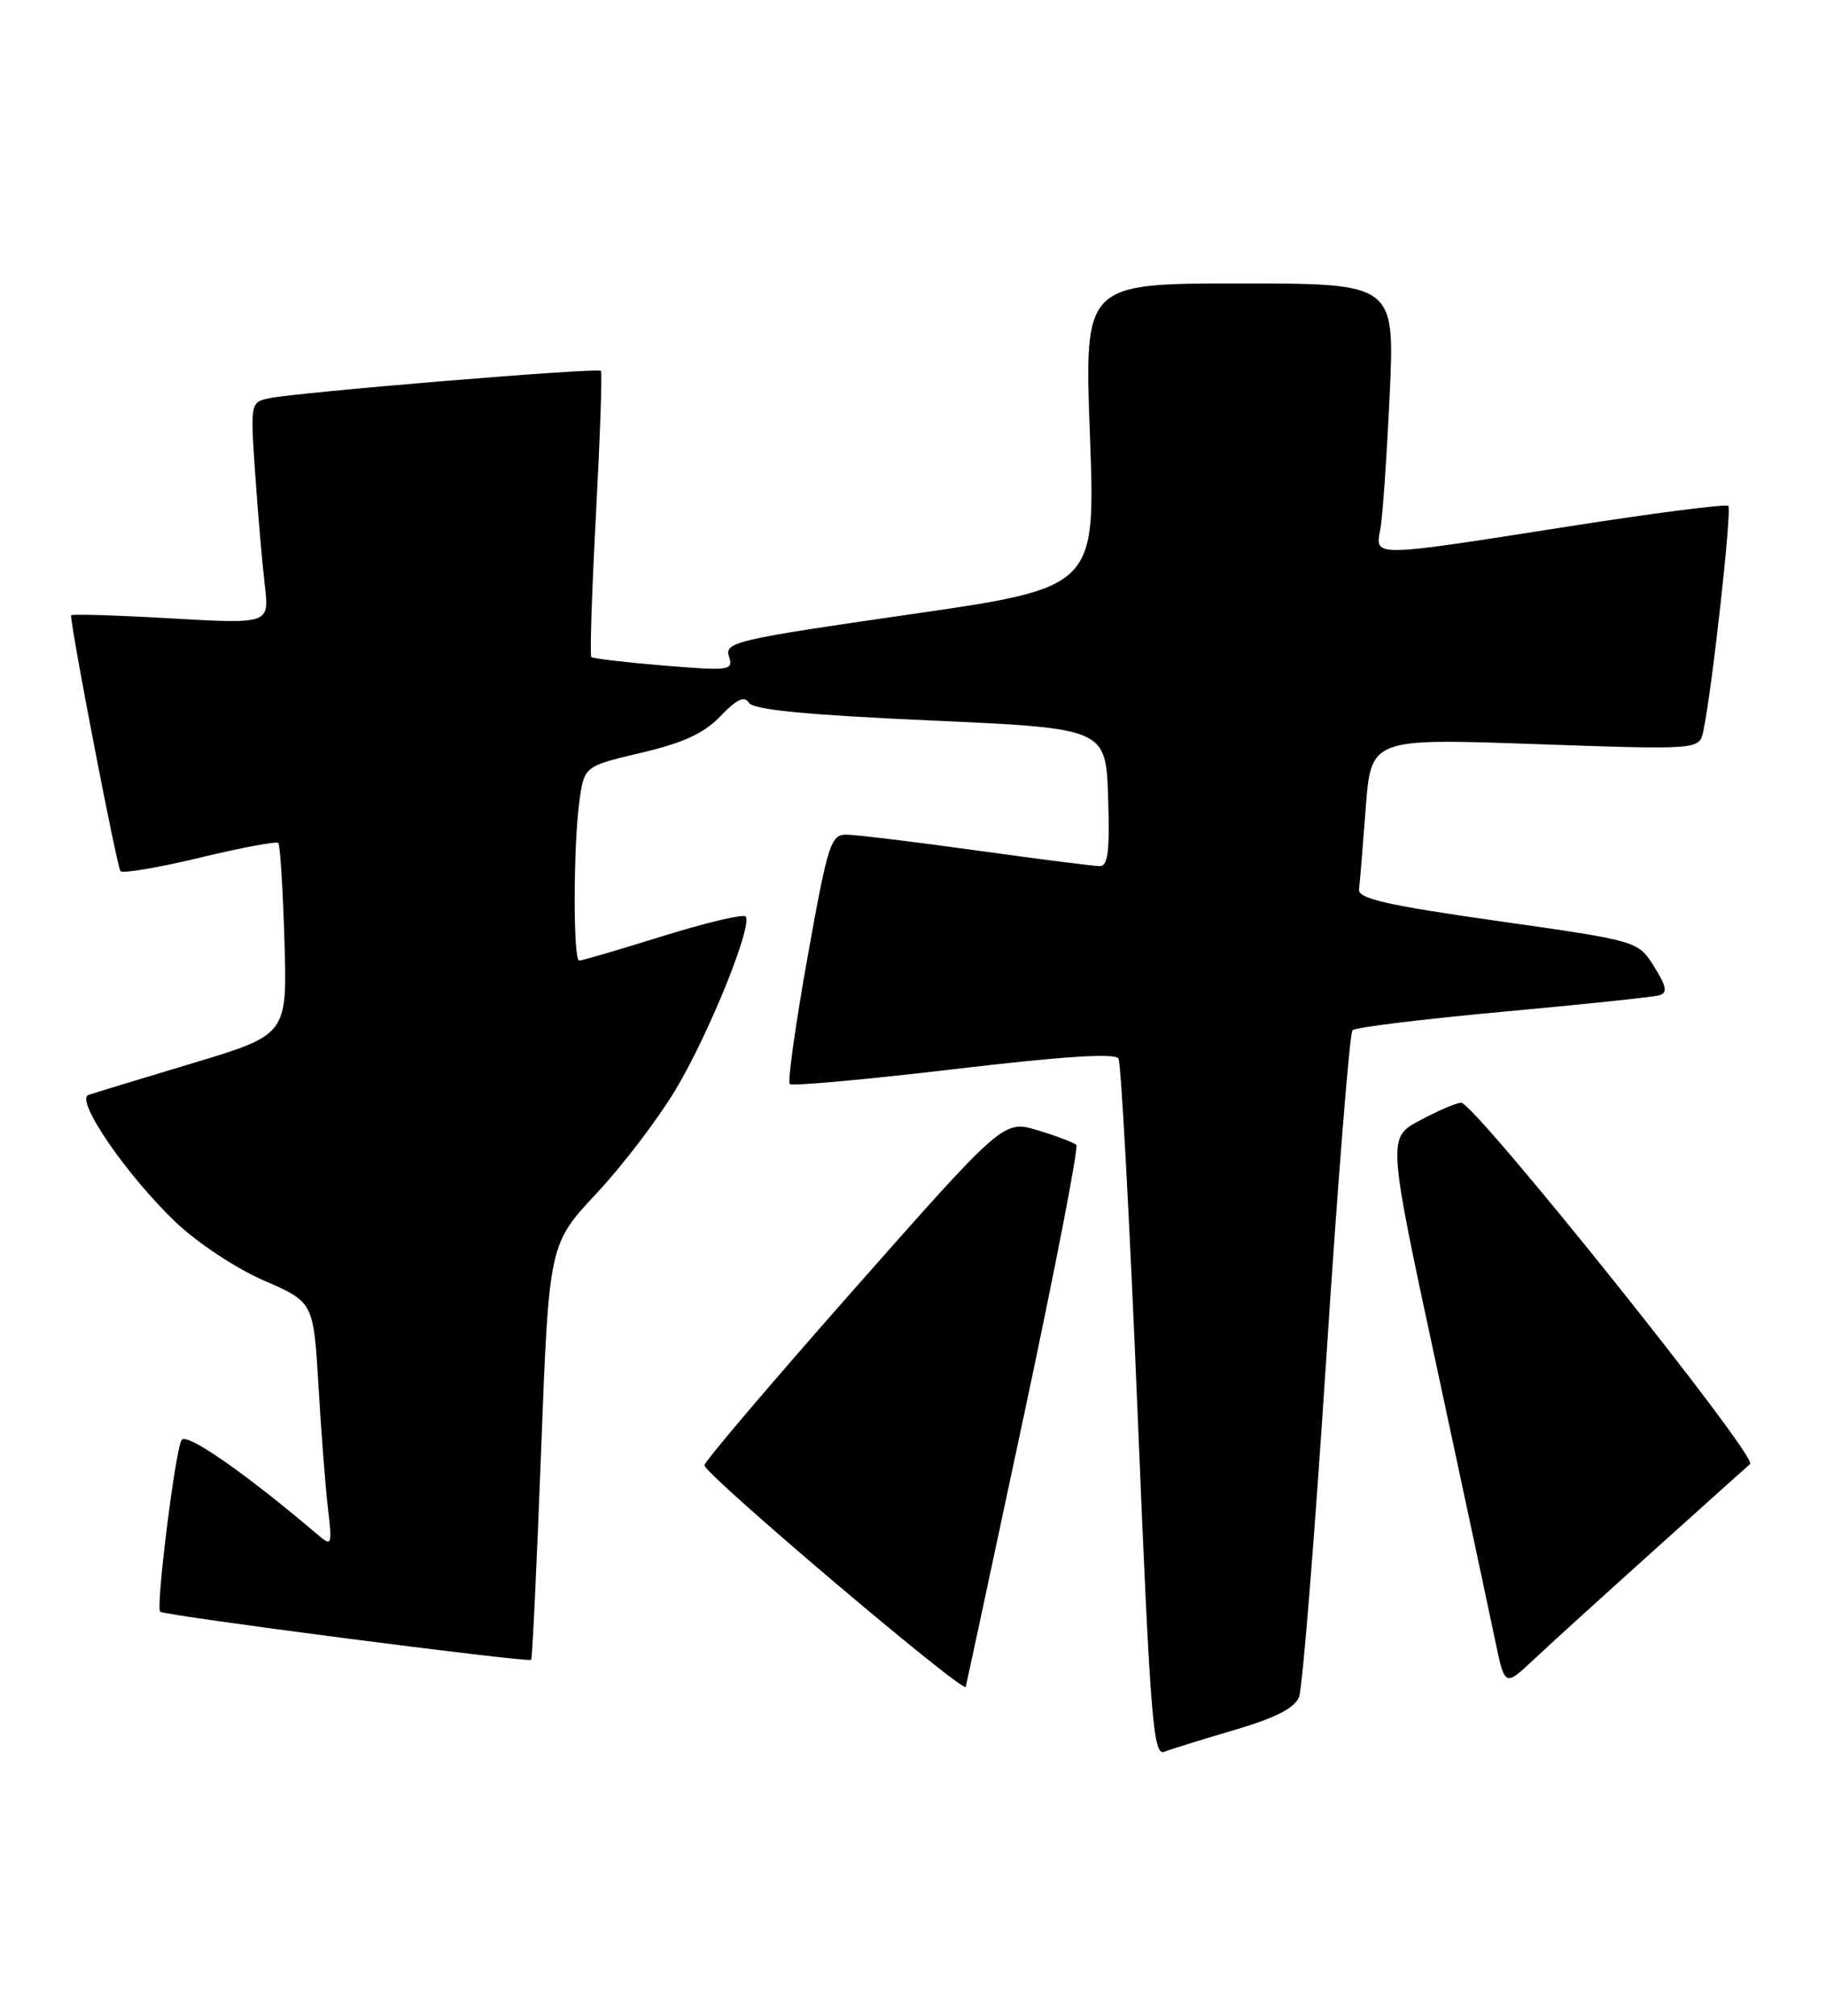 <?xml version="1.0" encoding="UTF-8" standalone="no"?>
<!DOCTYPE svg PUBLIC "-//W3C//DTD SVG 1.1//EN" "http://www.w3.org/Graphics/SVG/1.1/DTD/svg11.dtd" >
<svg xmlns="http://www.w3.org/2000/svg" xmlns:xlink="http://www.w3.org/1999/xlink" version="1.1" viewBox="0 0 232 256">
 <g >
 <path fill="currentColor"
d=" M 156.88 219.70 C 162.10 218.16 164.49 216.93 165.05 215.51 C 165.48 214.41 167.04 195.05 168.51 172.50 C 169.98 149.95 171.48 131.20 171.84 130.84 C 172.20 130.48 180.82 129.42 191.00 128.49 C 201.18 127.56 210.11 126.62 210.84 126.40 C 211.89 126.08 211.73 125.26 210.15 122.74 C 208.11 119.50 208.11 119.50 190.30 116.97 C 176.22 114.97 172.54 114.13 172.67 112.97 C 172.77 112.16 173.15 107.51 173.52 102.64 C 174.20 93.77 174.20 93.77 195.05 94.50 C 215.90 95.23 215.90 95.23 216.41 92.86 C 217.50 87.84 220.06 64.73 219.59 64.25 C 219.31 63.98 210.12 65.16 199.16 66.88 C 174.25 70.78 174.69 70.78 175.37 67.25 C 175.66 65.74 176.19 58.09 176.56 50.25 C 177.22 36.00 177.22 36.00 157.49 36.00 C 137.76 36.00 137.76 36.00 138.48 55.31 C 139.20 74.62 139.20 74.62 115.60 78.03 C 93.58 81.20 92.04 81.56 92.61 83.34 C 93.19 85.16 92.79 85.22 84.36 84.53 C 79.49 84.12 75.34 83.64 75.13 83.45 C 74.93 83.26 75.20 75.09 75.72 65.30 C 76.24 55.51 76.53 47.32 76.35 47.10 C 76.00 46.66 37.80 49.81 34.15 50.59 C 31.83 51.08 31.80 51.21 32.43 60.29 C 32.78 65.36 33.33 71.69 33.65 74.38 C 34.22 79.25 34.22 79.25 21.61 78.53 C 14.68 78.13 9.01 77.96 9.02 78.15 C 9.13 80.50 14.88 110.22 15.31 110.64 C 15.62 110.96 20.17 110.18 25.42 108.92 C 30.66 107.65 35.14 106.82 35.36 107.06 C 35.59 107.30 35.94 112.88 36.14 119.45 C 36.50 131.41 36.50 131.41 24.50 135.02 C 17.90 137.00 11.93 138.82 11.24 139.06 C 9.51 139.67 16.00 149.16 22.26 155.16 C 25.03 157.81 29.91 161.05 33.49 162.61 C 39.83 165.37 39.83 165.37 40.46 175.94 C 40.80 181.75 41.34 188.75 41.66 191.50 C 42.22 196.31 42.17 196.44 40.37 194.91 C 31.10 187.04 23.69 181.89 23.07 182.88 C 22.27 184.18 19.78 204.12 20.35 204.69 C 20.85 205.18 67.15 211.19 67.49 210.80 C 67.63 210.64 68.20 198.69 68.75 184.26 C 69.75 158.02 69.75 158.02 75.81 151.54 C 79.15 147.98 83.69 142.00 85.91 138.27 C 90.18 131.08 95.70 117.37 94.72 116.39 C 94.40 116.06 89.65 117.20 84.16 118.90 C 78.68 120.61 73.92 122.00 73.59 122.00 C 72.81 122.00 72.83 107.53 73.61 101.80 C 74.23 97.31 74.23 97.31 81.48 95.60 C 86.84 94.34 89.46 93.13 91.55 90.94 C 93.60 88.80 94.59 88.34 95.15 89.25 C 95.70 90.14 102.34 90.79 118.21 91.50 C 140.50 92.50 140.50 92.50 140.79 101.25 C 141.01 108.07 140.78 110.00 139.73 110.00 C 138.99 110.00 131.91 109.10 124.00 108.00 C 116.09 106.90 108.67 106.00 107.50 106.00 C 105.56 106.00 105.16 107.25 102.60 121.57 C 101.07 130.14 100.05 137.38 100.34 137.67 C 100.62 137.96 110.00 137.11 121.18 135.79 C 135.11 134.14 141.69 133.72 142.11 134.44 C 142.44 135.02 143.53 155.21 144.53 179.29 C 146.14 218.36 146.51 223.02 147.92 222.48 C 148.79 222.14 152.82 220.89 156.88 219.70 Z  M 130.10 179.73 C 134.06 161.16 137.05 145.72 136.75 145.41 C 136.44 145.11 134.24 144.27 131.85 143.55 C 127.50 142.25 127.50 142.25 108.50 163.75 C 98.05 175.58 89.50 185.63 89.50 186.09 C 89.50 187.23 122.45 215.15 122.70 214.23 C 122.81 213.83 126.14 198.30 130.10 179.73 Z  M 210.00 197.02 C 216.32 191.33 221.89 186.34 222.36 185.93 C 223.38 185.04 187.31 139.98 185.64 140.05 C 185.01 140.07 182.65 141.08 180.39 142.30 C 176.28 144.50 176.28 144.50 182.52 173.50 C 185.95 189.45 189.30 205.14 189.97 208.36 C 191.19 214.22 191.19 214.22 194.84 210.79 C 196.85 208.90 203.68 202.70 210.00 197.02 Z "/>
</g>
</svg>
